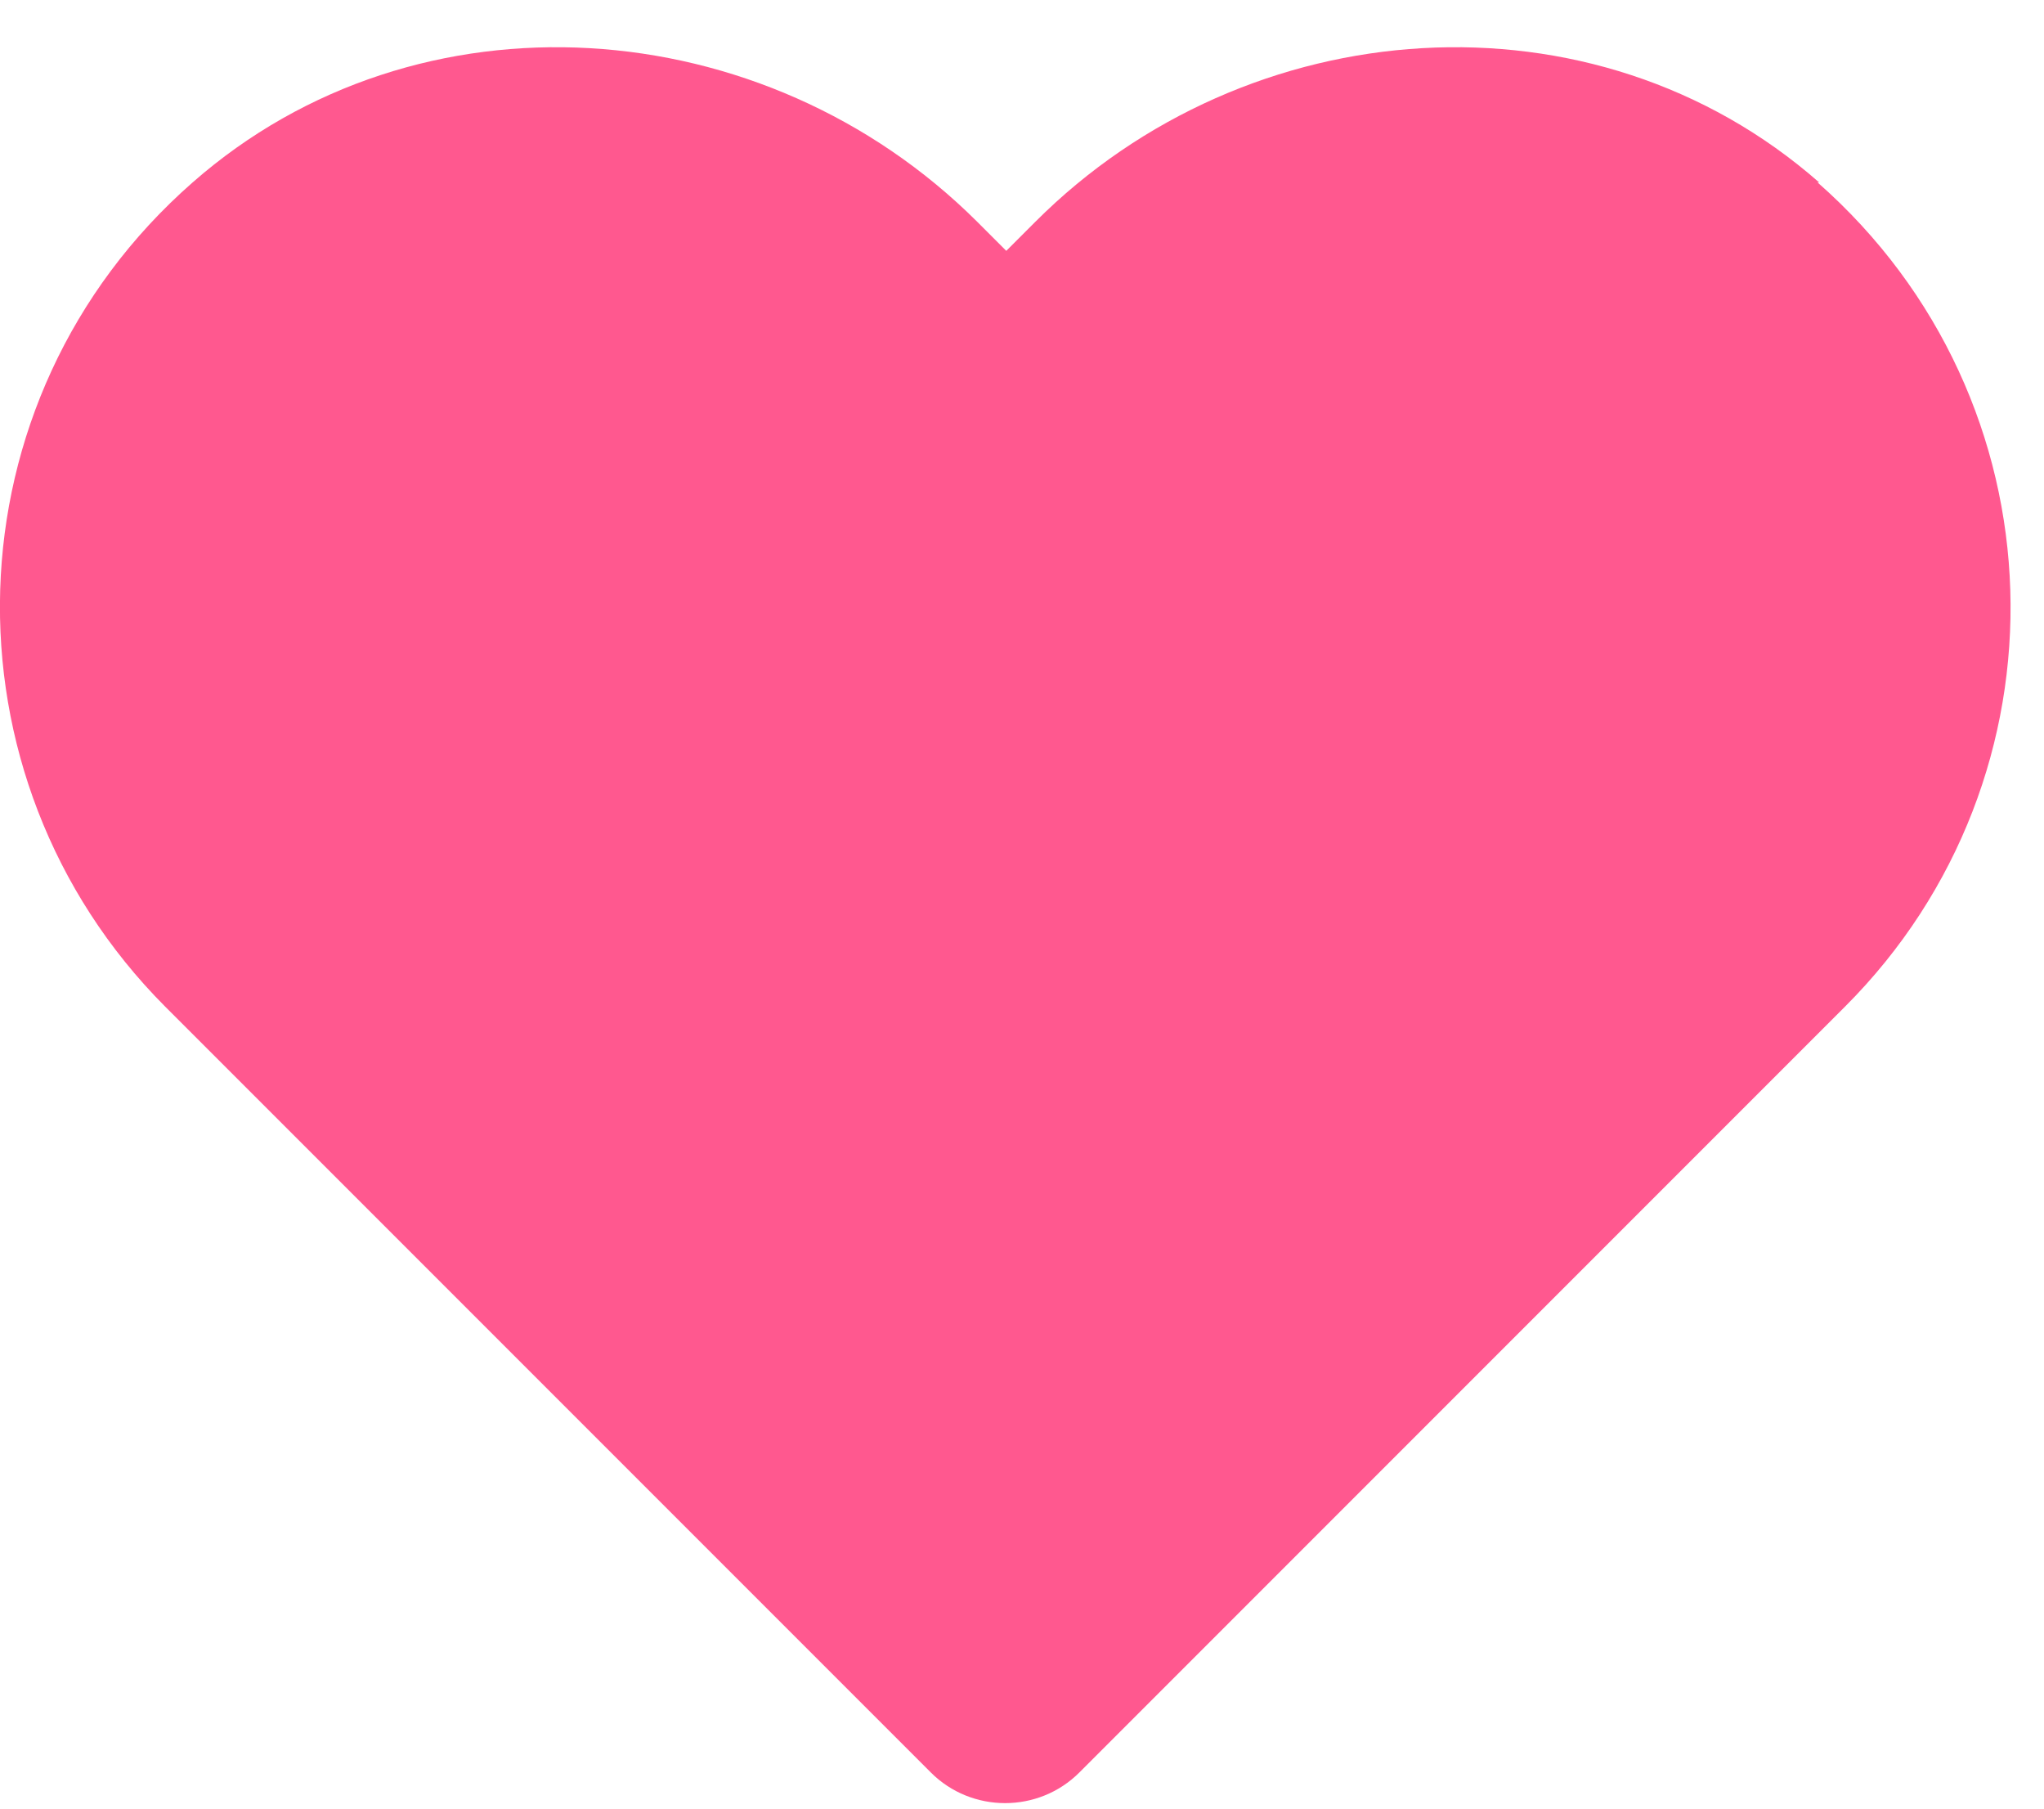<svg width="26" height="23" viewBox="0 0 26 23" fill="none" xmlns="http://www.w3.org/2000/svg">
<path id="Vector" d="M23.14 2.32C20.27 -0.2 15.87 0.12 13.17 2.82L12.8 3.19L12.43 2.82C9.72 0.12 5.32 -0.2 2.45 2.32C-0.7 5.08 -0.81 9.88 2.1 12.8L2.64 13.34L11.84 22.54C12.36 23.06 13.21 23.06 13.73 22.54L22.93 13.34L23.47 12.8C26.39 9.88 26.27 5.09 23.12 2.32H23.14Z" fill="#FF588F"/>
</svg>
